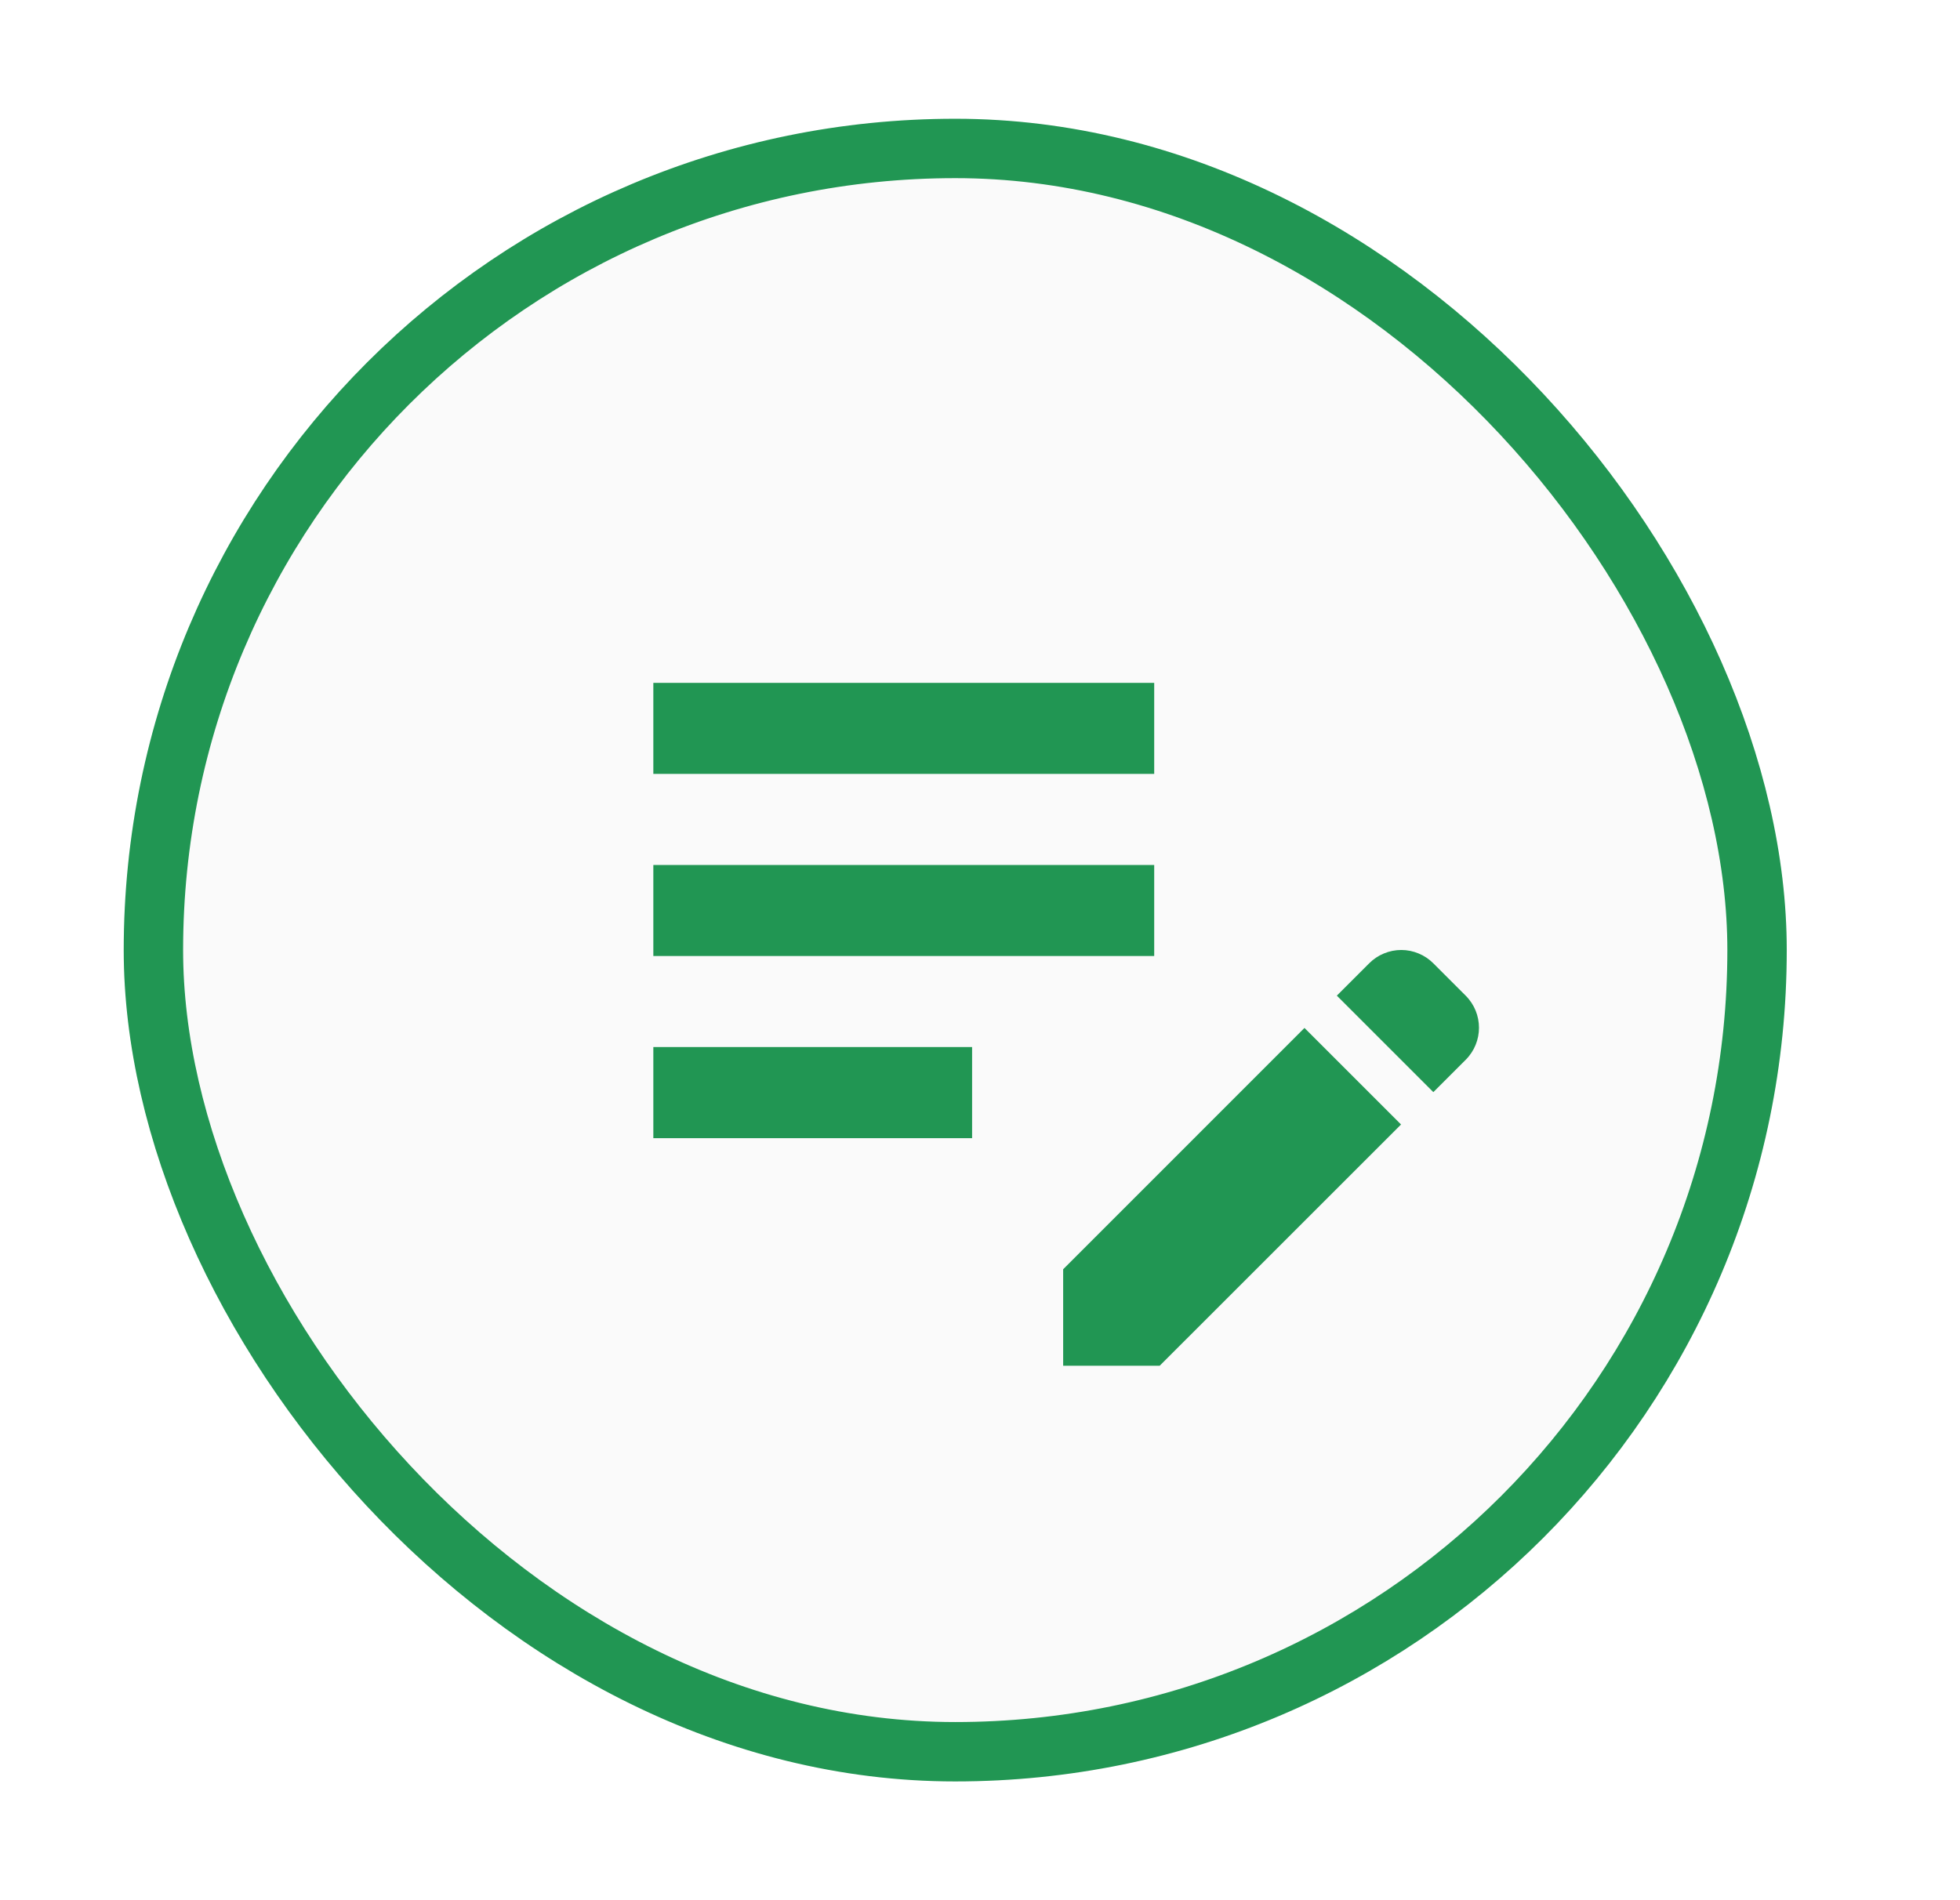 <svg width="33" height="32" viewBox="0 0 33 32" fill="none" xmlns="http://www.w3.org/2000/svg">
<g filter="url(#filter0_d_466_3408)">
<rect x="2.083" width="28" height="28" rx="14" fill="#FAFAFA"/>
<path d="M11 12.567H19.433V14.1H11V12.567ZM11 11.033H19.433V9.5H11V11.033ZM11 17.167H16.367V15.633H11V17.167ZM22.508 14.767L23.052 14.223C23.123 14.152 23.207 14.095 23.3 14.057C23.393 14.018 23.492 13.998 23.593 13.998C23.693 13.998 23.792 14.018 23.885 14.057C23.978 14.095 24.062 14.152 24.133 14.223L24.677 14.767C24.976 15.066 24.976 15.549 24.677 15.848L24.133 16.392L22.508 14.767ZM21.963 15.311L17.9 19.375V21H19.525L23.589 16.937L21.963 15.311Z" fill="#219653"/>
<rect x="2.583" y="0.5" width="27" height="27" rx="13.5" stroke="#219653"/>
</g>
<defs>
<filter id="filter0_d_466_3408" x="0.083" y="0" width="32" height="32" filterUnits="userSpaceOnUse" color-interpolation-filters="sRGB">
<feFlood flood-opacity="0" result="BackgroundImageFix"/>
<feColorMatrix in="SourceAlpha" type="matrix" values="0 0 0 0 0 0 0 0 0 0 0 0 0 0 0 0 0 0 127 0" result="hardAlpha"/>
<feOffset dy="2"/>
<feGaussianBlur stdDeviation="1"/>
<feComposite in2="hardAlpha" operator="out"/>
<feColorMatrix type="matrix" values="0 0 0 0 0.129 0 0 0 0 0.588 0 0 0 0 0.325 0 0 0 0.22 0"/>
<feBlend mode="normal" in2="BackgroundImageFix" result="effect1_dropShadow_466_3408"/>
<feBlend mode="normal" in="SourceGraphic" in2="effect1_dropShadow_466_3408" result="shape"/>
</filter>
</defs>
</svg>
